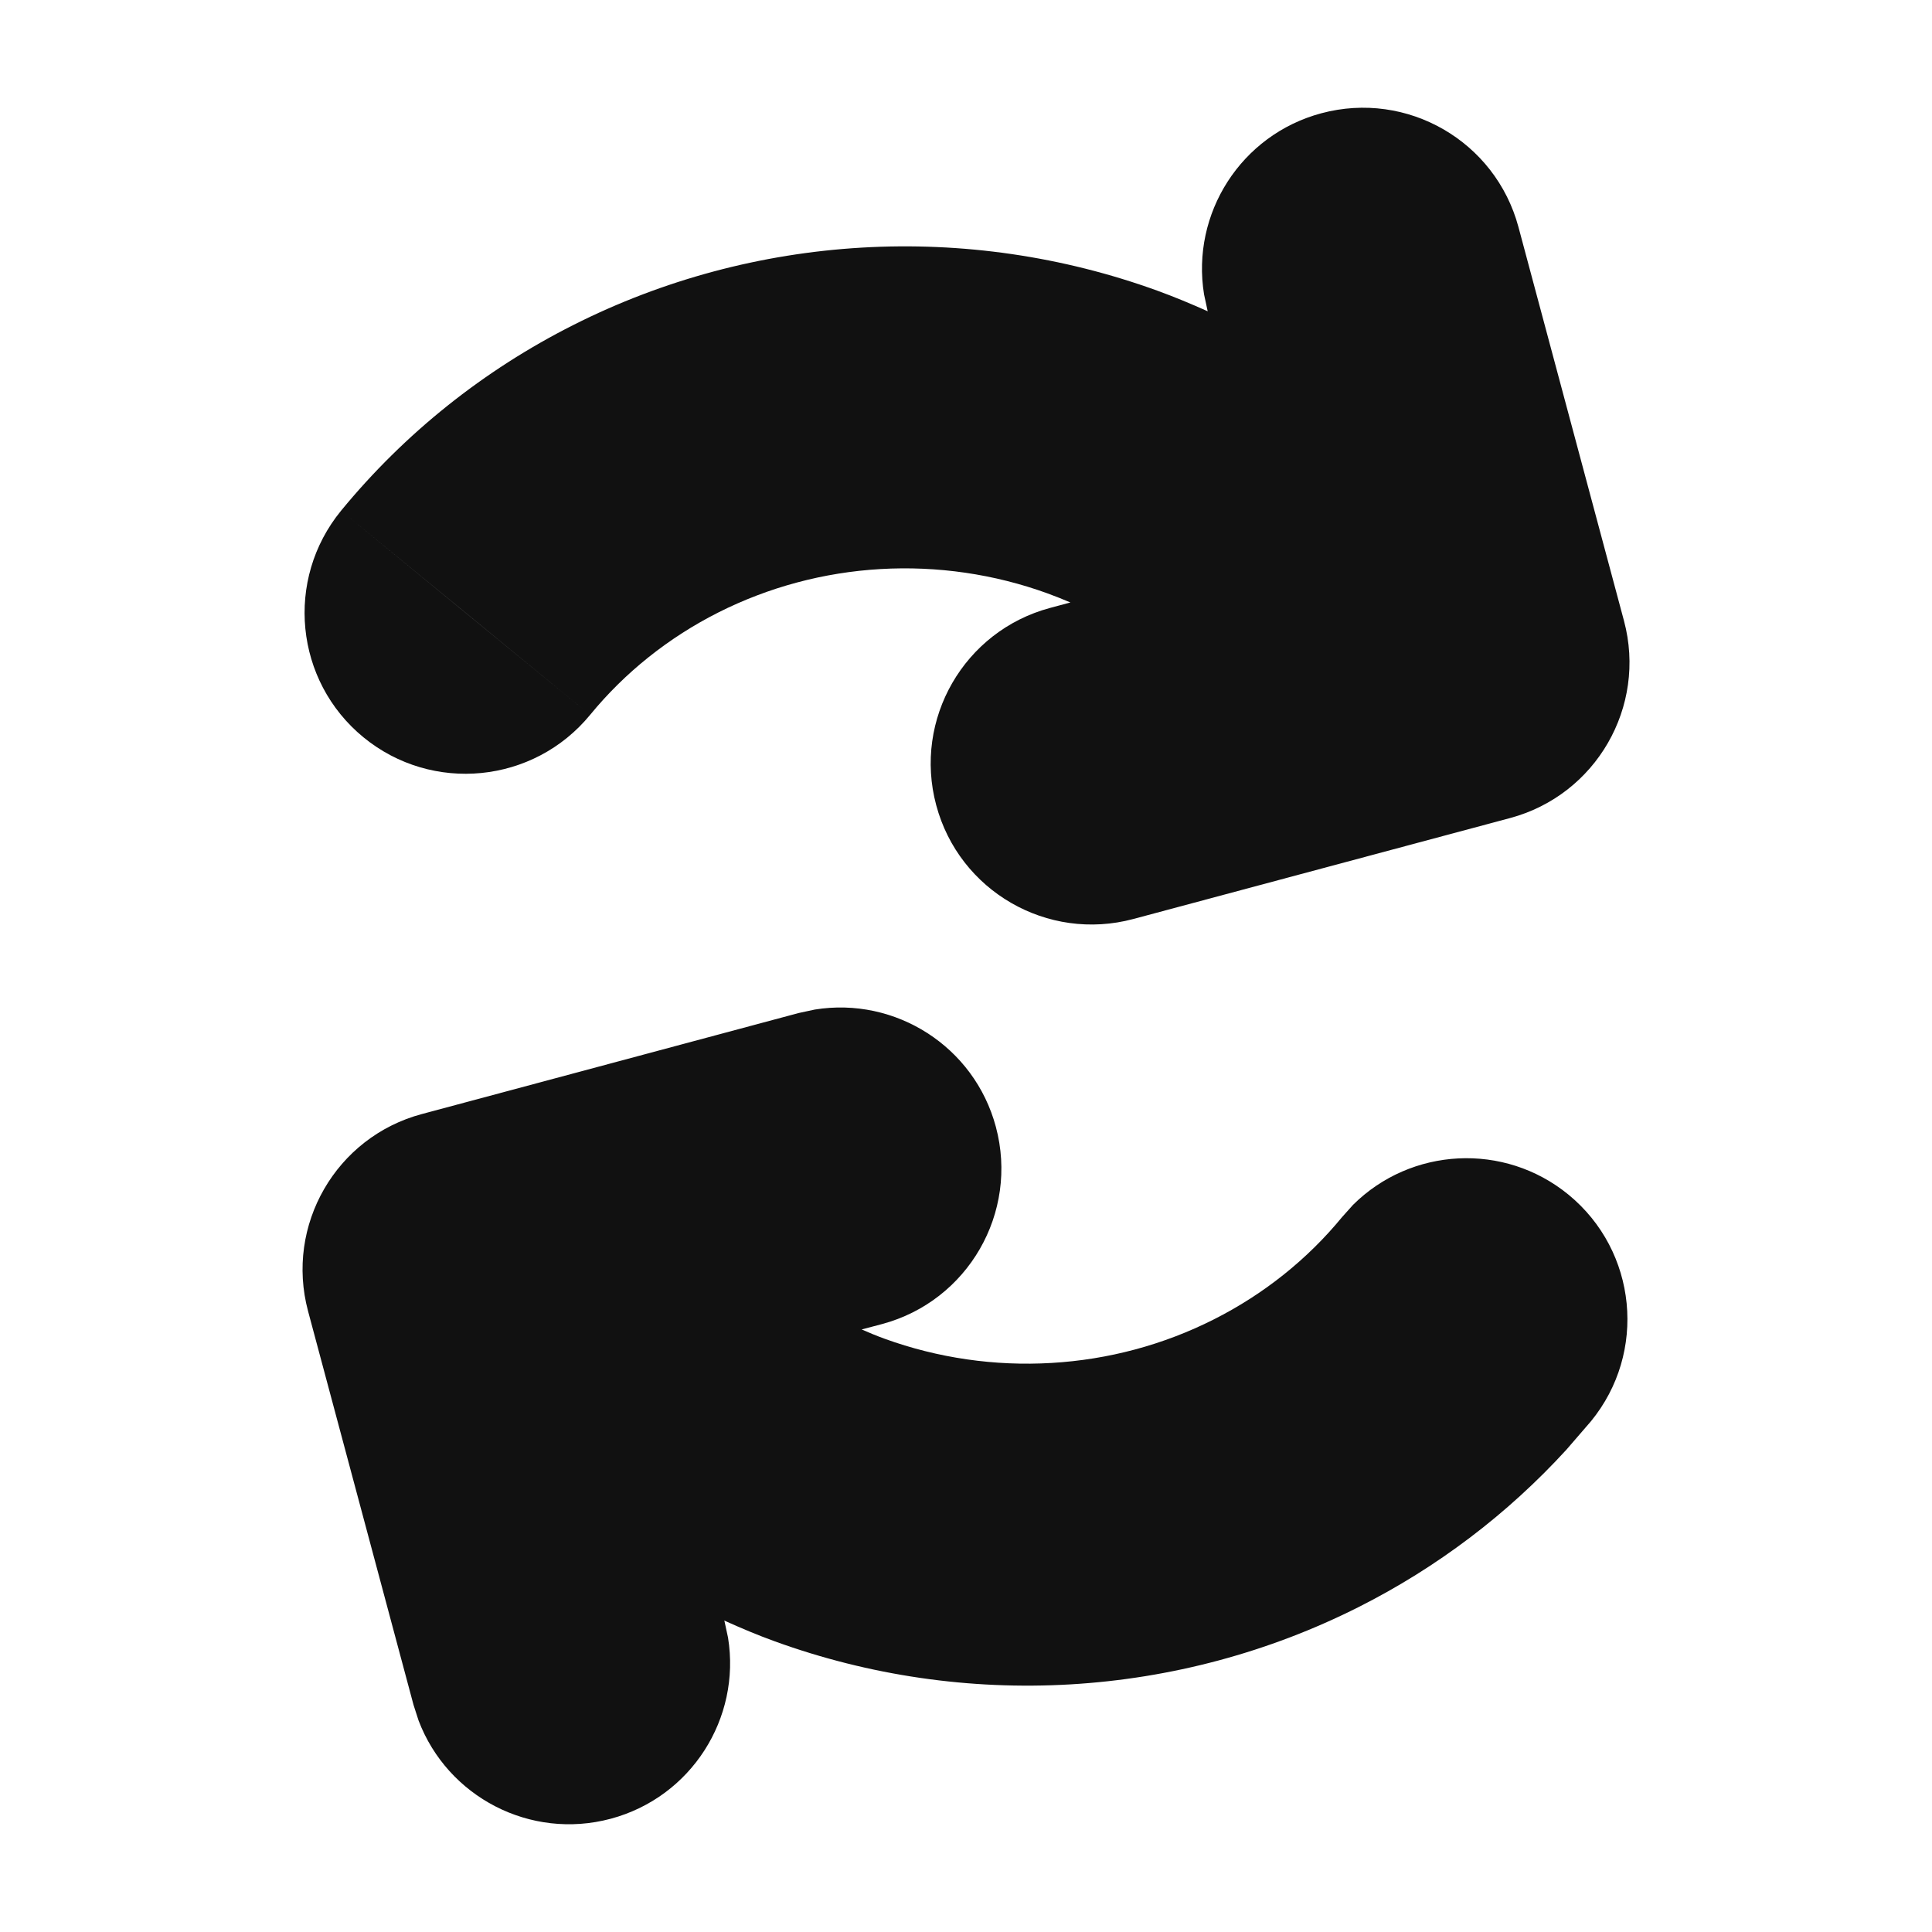 <svg width="24" height="24" viewBox="0 0 24 24" fill="none" xmlns="http://www.w3.org/2000/svg">
<path d="M10.122 12.541C11.122 12.379 12.103 12.998 12.371 13.998C12.657 15.065 12.024 16.162 10.957 16.448L10.704 16.515C10.797 16.556 10.892 16.595 10.988 16.63C11.65 16.87 12.357 16.973 13.063 16.931C13.769 16.89 14.455 16.705 15.077 16.391C15.698 16.078 16.241 15.644 16.671 15.12L16.808 14.967C17.527 14.253 18.684 14.185 19.485 14.841C20.339 15.542 20.463 16.802 19.763 17.656L19.459 18.008C18.727 18.809 17.852 19.472 16.878 19.963C15.764 20.525 14.544 20.851 13.297 20.924C12.049 20.997 10.798 20.815 9.624 20.389C9.411 20.312 9.203 20.224 8.997 20.131L9.001 20.144L9.044 20.344C9.206 21.345 8.587 22.325 7.587 22.593C6.586 22.861 5.56 22.321 5.2 21.374L5.137 21.179L3.827 16.288C3.541 15.221 4.174 14.124 5.241 13.839L9.922 12.584L10.122 12.541ZM16.414 1.407C17.481 1.121 18.577 1.754 18.863 2.821L20.174 7.713C20.459 8.779 19.826 9.876 18.759 10.162L14.079 11.416C13.012 11.702 11.915 11.069 11.63 10.002C11.344 8.935 11.977 7.838 13.044 7.552L13.297 7.484C13.203 7.444 13.108 7.406 13.012 7.371C12.351 7.131 11.643 7.028 10.937 7.069C10.231 7.11 9.545 7.295 8.924 7.608C8.302 7.922 7.76 8.356 7.33 8.881L5.784 7.612L4.237 6.344C5.025 5.384 6.009 4.598 7.123 4.037C8.236 3.475 9.456 3.149 10.704 3.076C11.951 3.003 13.203 3.185 14.377 3.611C14.589 3.688 14.797 3.775 15.003 3.867L15 3.856L14.957 3.656C14.795 2.655 15.414 1.675 16.414 1.407ZM7.33 8.881C6.629 9.734 5.369 9.859 4.515 9.159C3.661 8.459 3.537 7.199 4.237 6.344L7.33 8.881Z" fill="#111111"/>
</svg>
